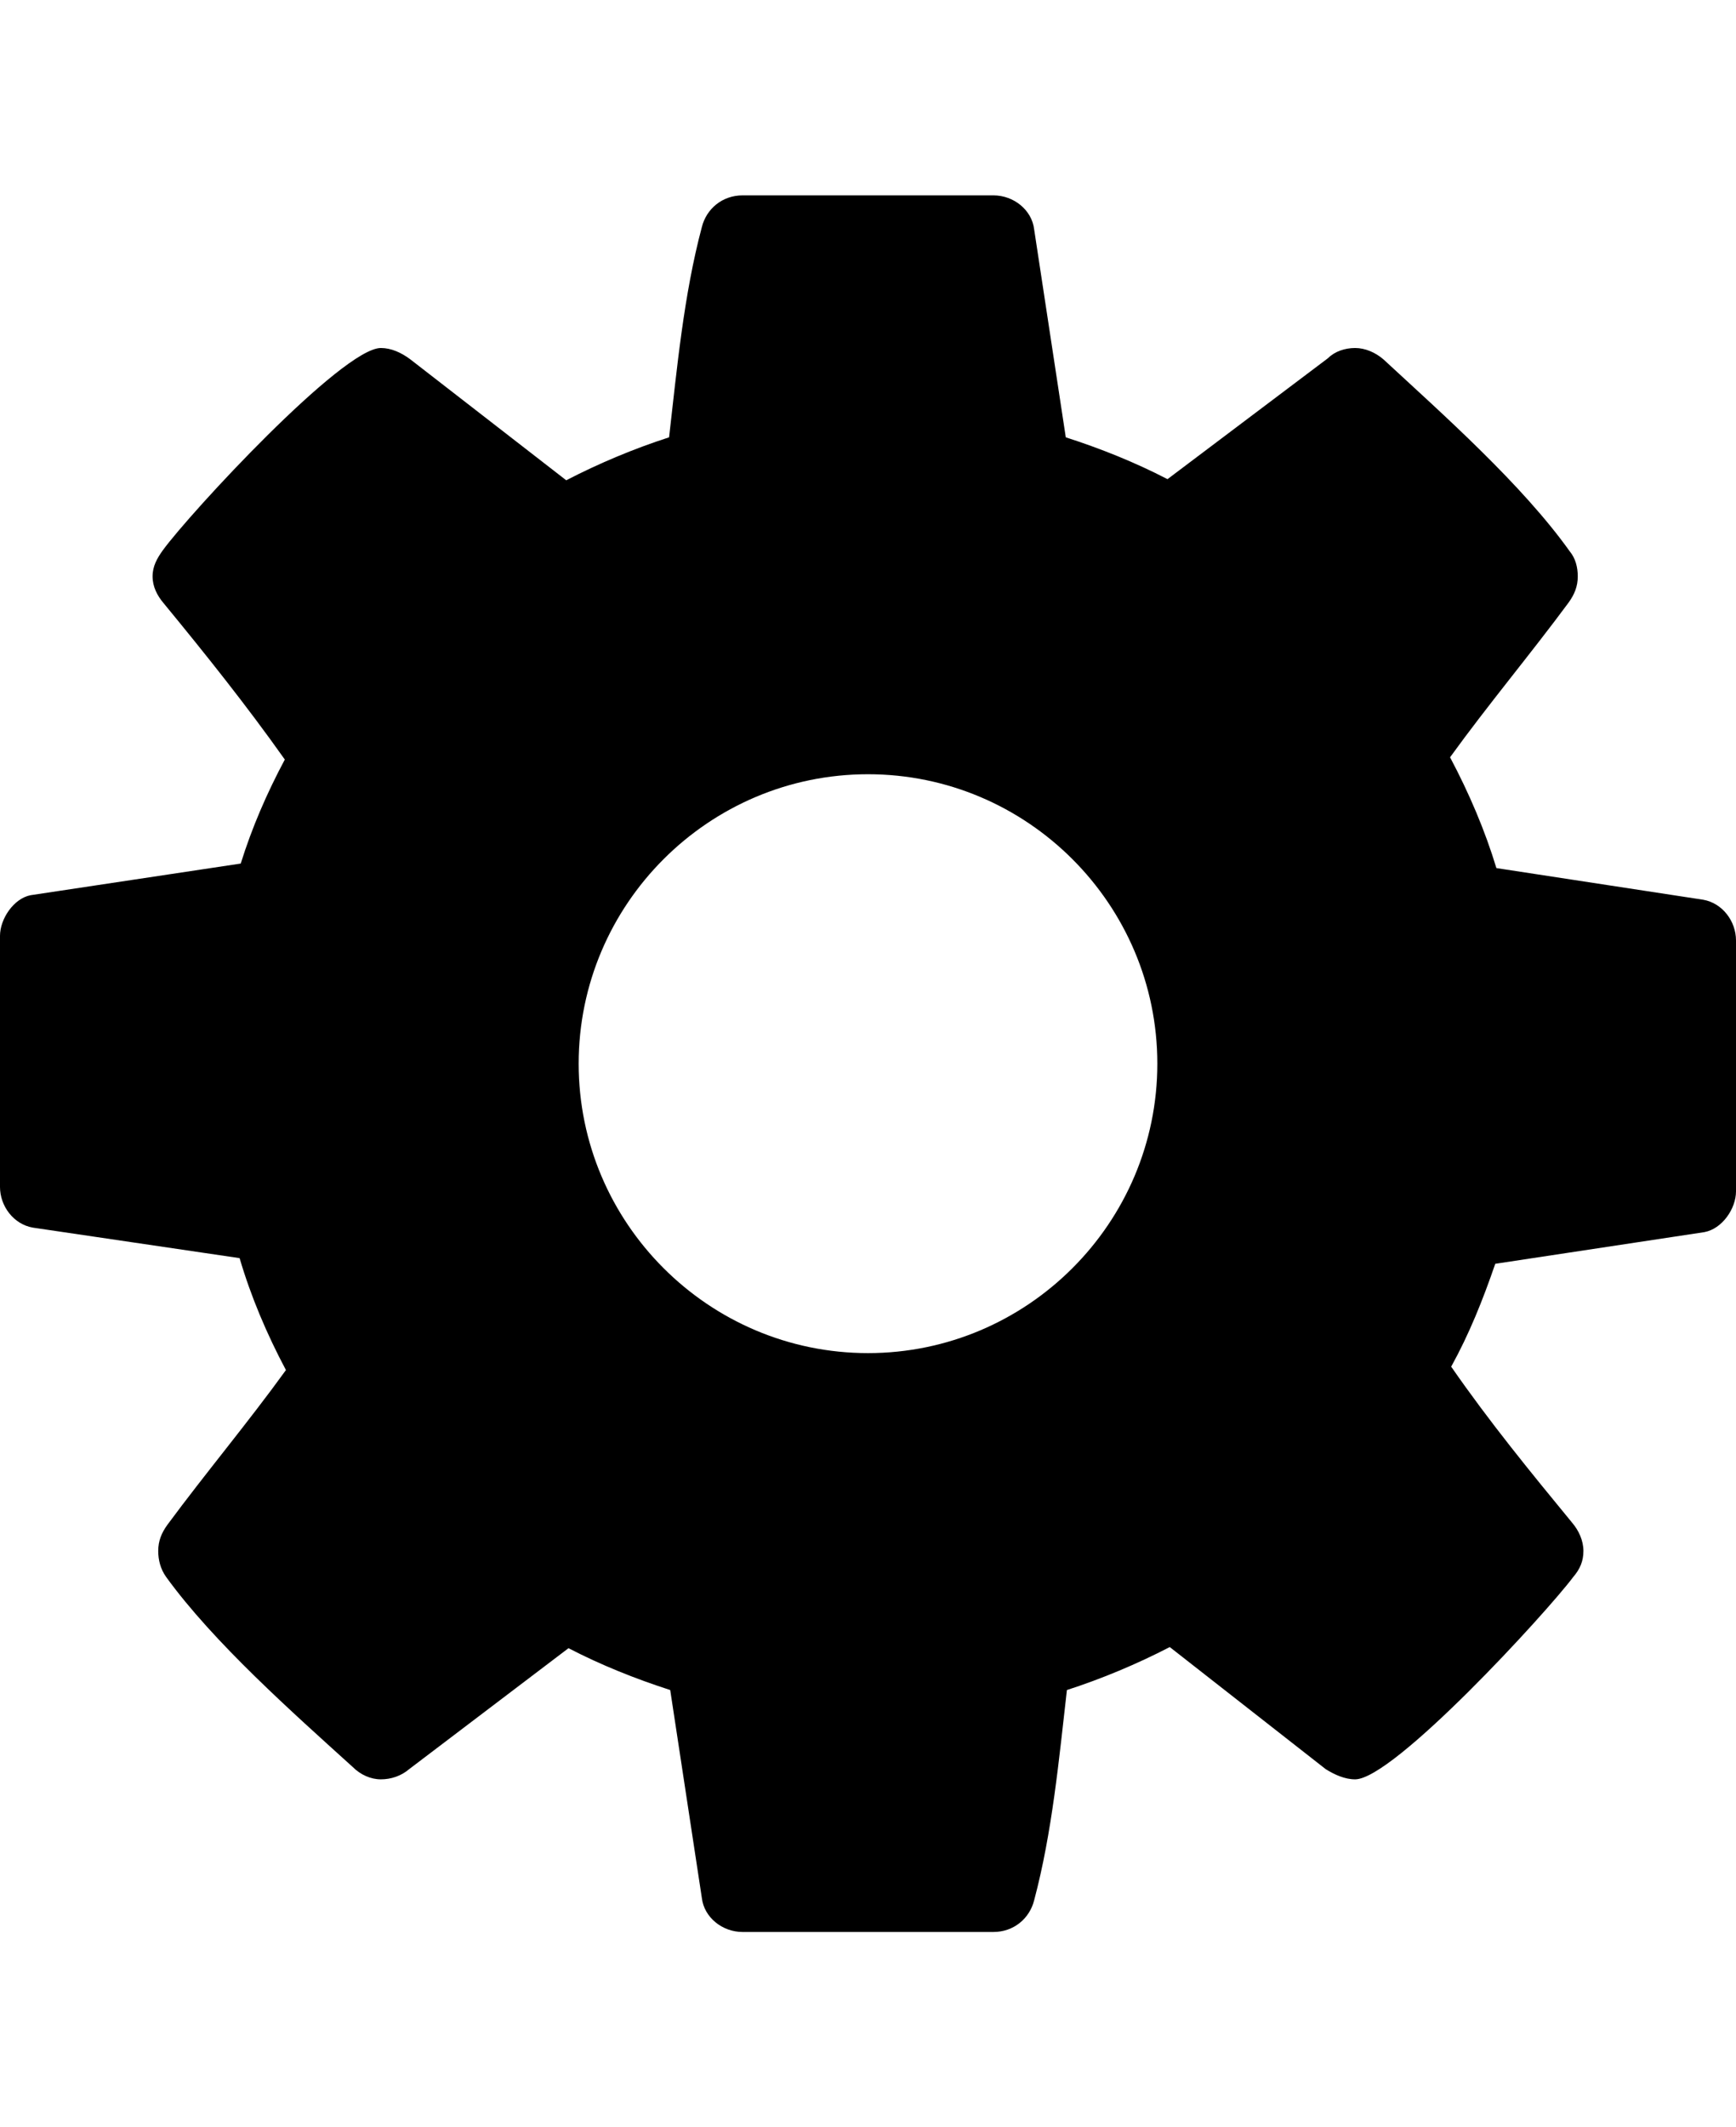 <!-- Generated by IcoMoon.io -->
<svg version="1.1" xmlns="http://www.w3.org/2000/svg" width="40" height="49" viewBox="0 0 384 448">
<title></title>
<g id="icomoon-ignore">
</g>
<path d="M256 224c0-35.25-28.75-64-64-64s-64 28.75-64 64 28.75 64 64 64 64-28.75 64-64zM384 196.75v55.5c0 3.75-3 8.25-7 9l-46.25 7c-2.75 8-5.75 15.5-9.75 22.75 8.5 12.25 17.5 23.25 26.75 34.5 1.5 1.75 2.5 4 2.5 6.25s-0.75 4-2.25 5.75c-6 8-39.75 44.75-48.25 44.75-2.25 0-4.5-1-6.5-2.25l-34.5-27c-7.25 3.75-15 7-22.75 9.5-1.75 15.25-3.25 31.5-7.25 46.5-1 4-4.5 7-9 7h-55.5c-4.5 0-8.5-3.25-9-7.5l-7-46c-7.75-2.5-15.25-5.5-22.5-9.25l-35.25 26.75c-1.75 1.5-4 2.25-6.25 2.25s-4.5-1-6.25-2.75c-13.25-12-30.75-27.5-41.25-42-1.25-1.75-1.75-3.75-1.75-5.75 0-2.25 0.75-4 2-5.75 8.5-11.5 17.75-22.5 26.25-34.25-4.25-8-7.75-16.25-10.25-24.75l-45.75-6.75c-4.25-0.75-7.25-4.75-7.25-9v-55.5c0-3.75 3-8.25 6.75-9l46.5-7c2.5-8 5.75-15.5 9.75-23-8.5-12-17.5-23.25-26.75-34.5-1.5-1.75-2.5-3.75-2.5-6s1-4 2.25-5.75c6-8.25 39.75-44.75 48.25-44.75 2.25 0 4.5 1 6.5 2.5l34.5 26.75c7.25-3.75 15-7 22.75-9.5 1.75-15.25 3.25-31.5 7.25-46.5 1-4 4.5-7 9-7h55.5c4.5 0 8.5 3.25 9 7.5l7 46c7.75 2.5 15.25 5.5 22.5 9.25l35.5-26.75c1.5-1.5 3.75-2.25 6-2.25s4.5 1 6.25 2.5c13.25 12.25 30.75 27.75 41.25 42.5 1.25 1.5 1.75 3.5 1.75 5.5 0 2.25-0.75 4-2 5.75-8.5 11.5-17.75 22.5-26.25 34.25 4.25 8 7.75 16.25 10.25 24.5l45.75 7c4.25 0.75 7.25 4.75 7.25 9z"></path>
</svg>
